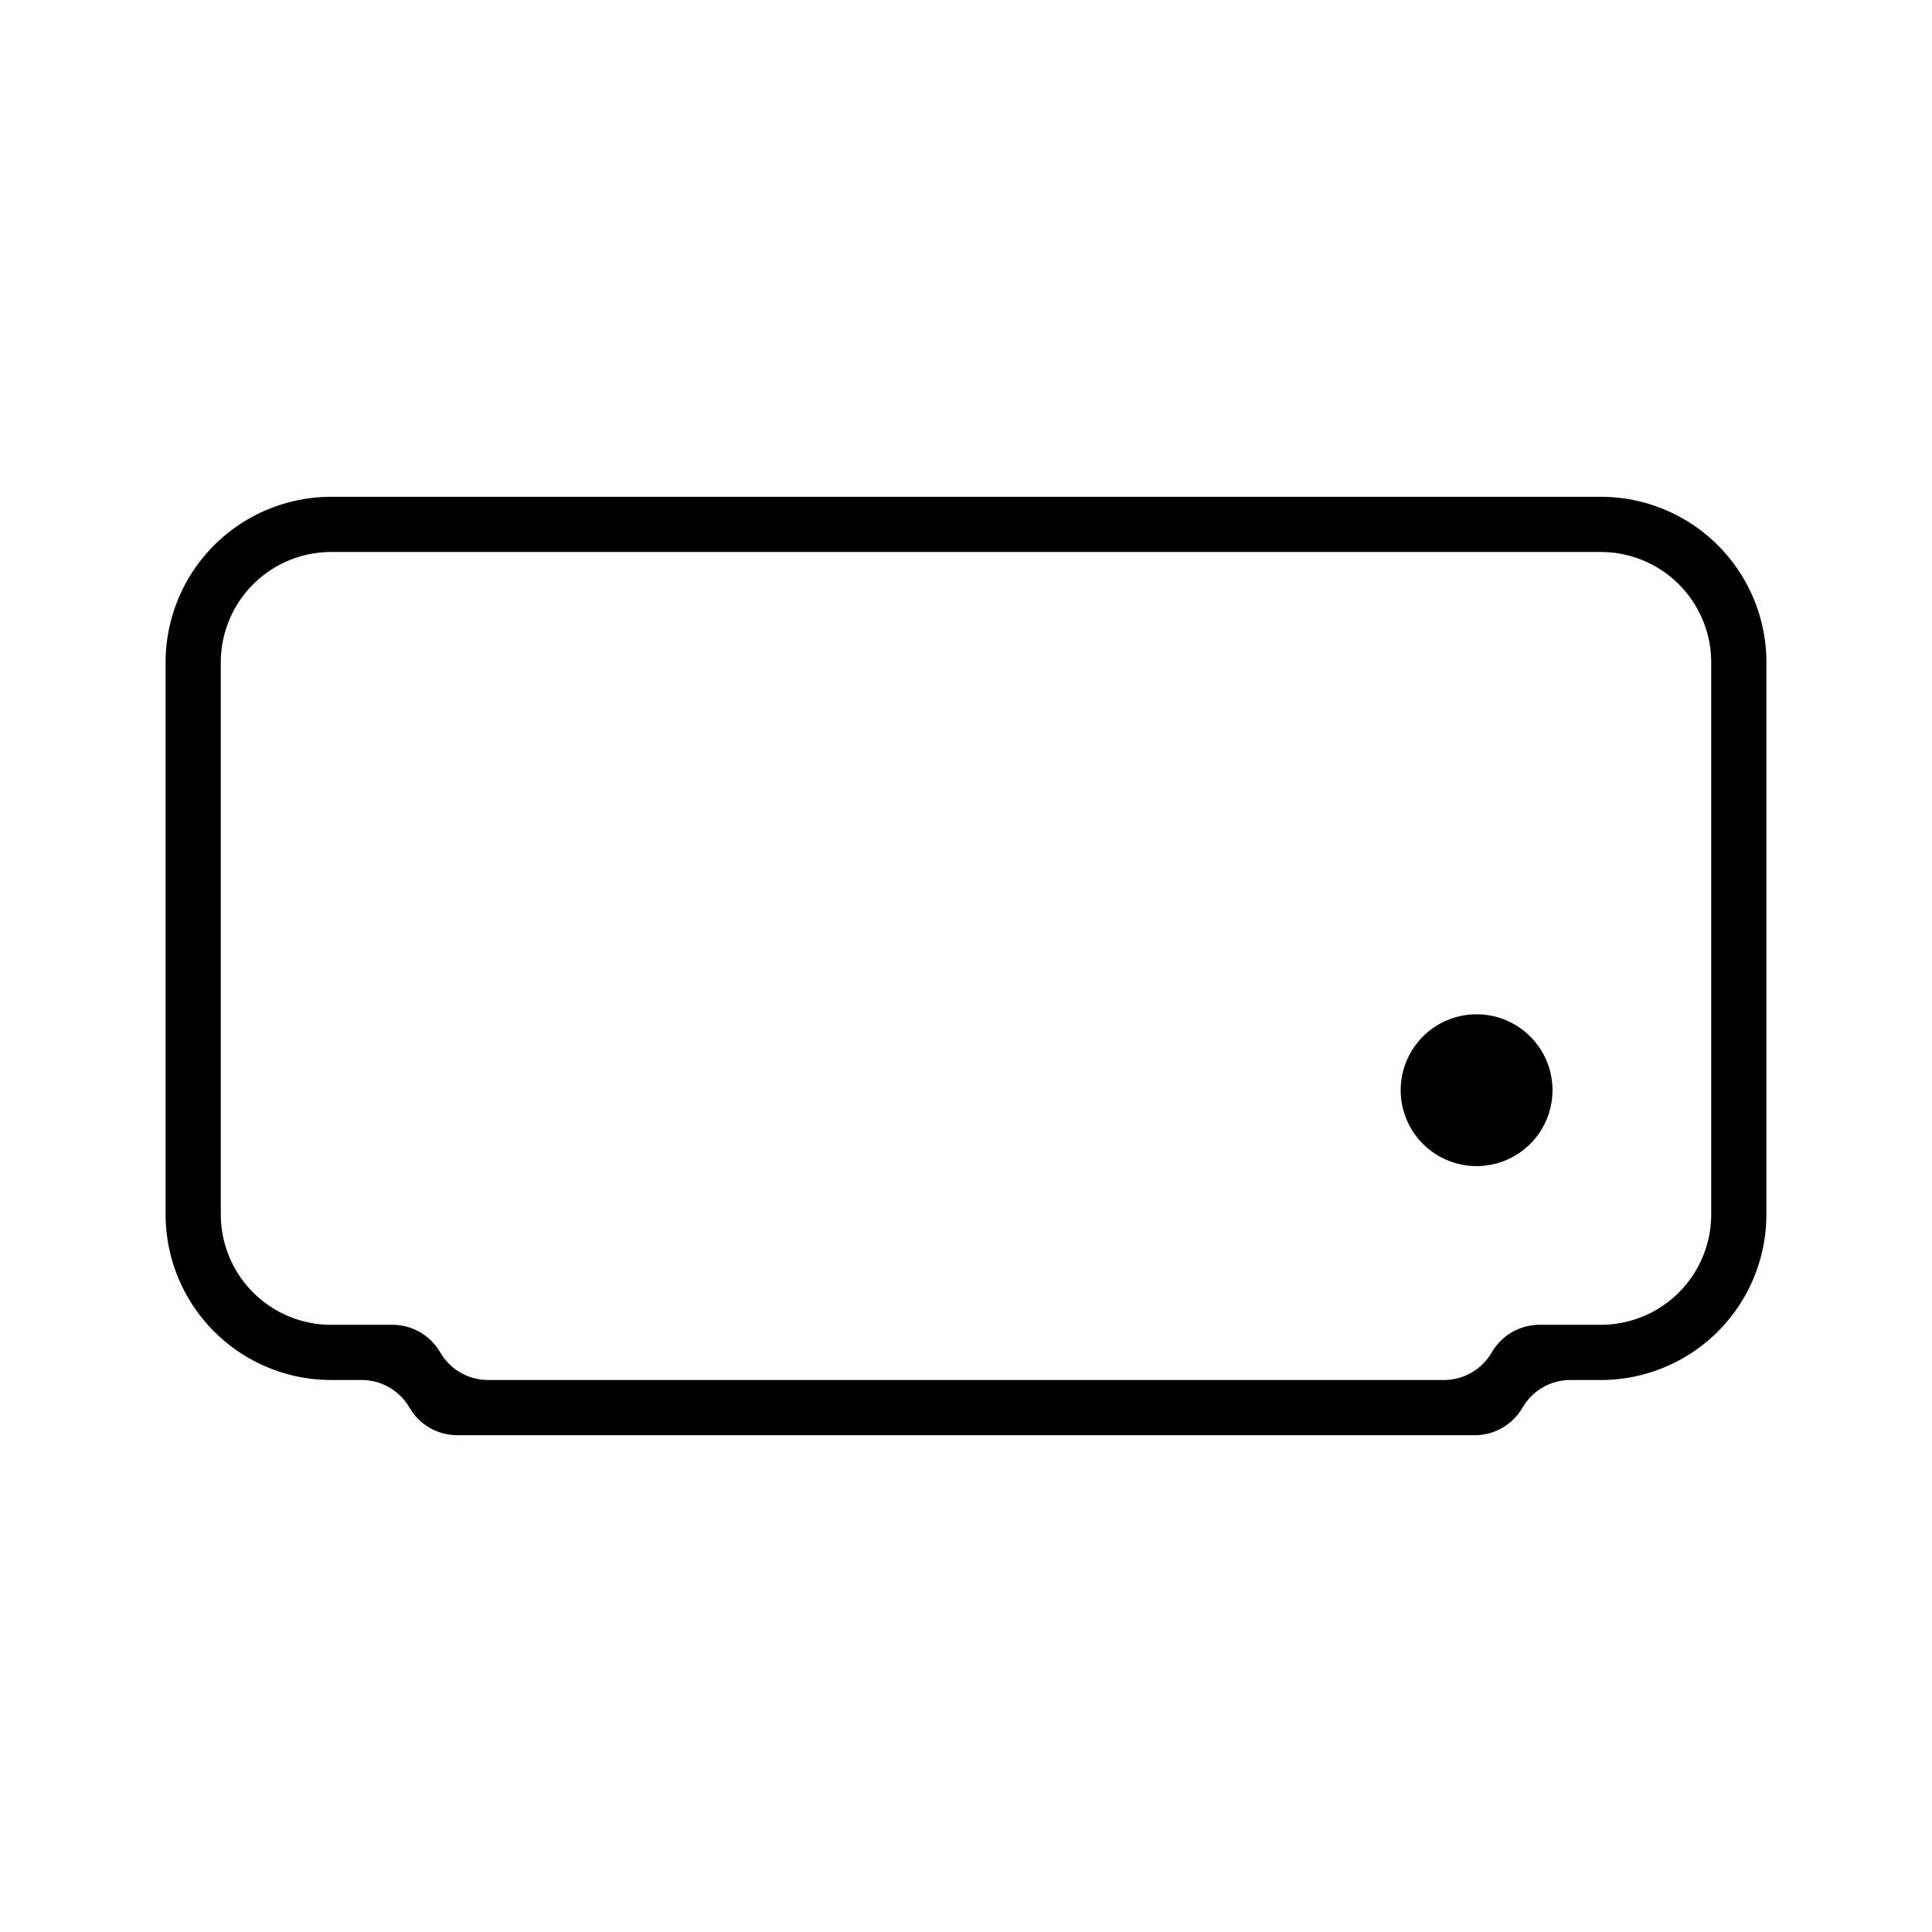 <?xml version="1.0" encoding="UTF-8"?> 
<svg xmlns="http://www.w3.org/2000/svg" height="35" viewBox="0 0 35 35" width="35" class="as-svgicon" aria-hidden="true" role="img">
  <path d="m0 0h35v35h-35z" fill="none"></path>
  <path
    d="m29 9h-23a3 3 0 0 0 -3 3v10a3 3 0 0 0 3 3h.551a1 1 0 0 1 .851.475l.031.05a1 1 0 0 0 .851.475h18.432a1 1 0 0 0 .851-.475l.031-.05a1 1 0 0 1 .851-.475h.551a3 3 0 0 0 3-3v-10a3 3 0 0 0 -3-3zm2 13a2 2 0 0 1 -2 2h-1.109a1 1 0 0 0 -.851.475l-.031.05a1 1 0 0 1 -.851.475h-17.316a1 1 0 0 1 -.851-.475l-.031-.05a1 1 0 0 0 -.851-.475h-1.109a2 2 0 0 1 -2-2v-10a2 2 0 0 1 2-2h23a2 2 0 0 1 2 2zm-2.875-2.25a1.375 1.375 0 1 1 -1.375-1.375 1.375 1.375 0 0 1 1.375 1.375z">
  </path>
</svg>